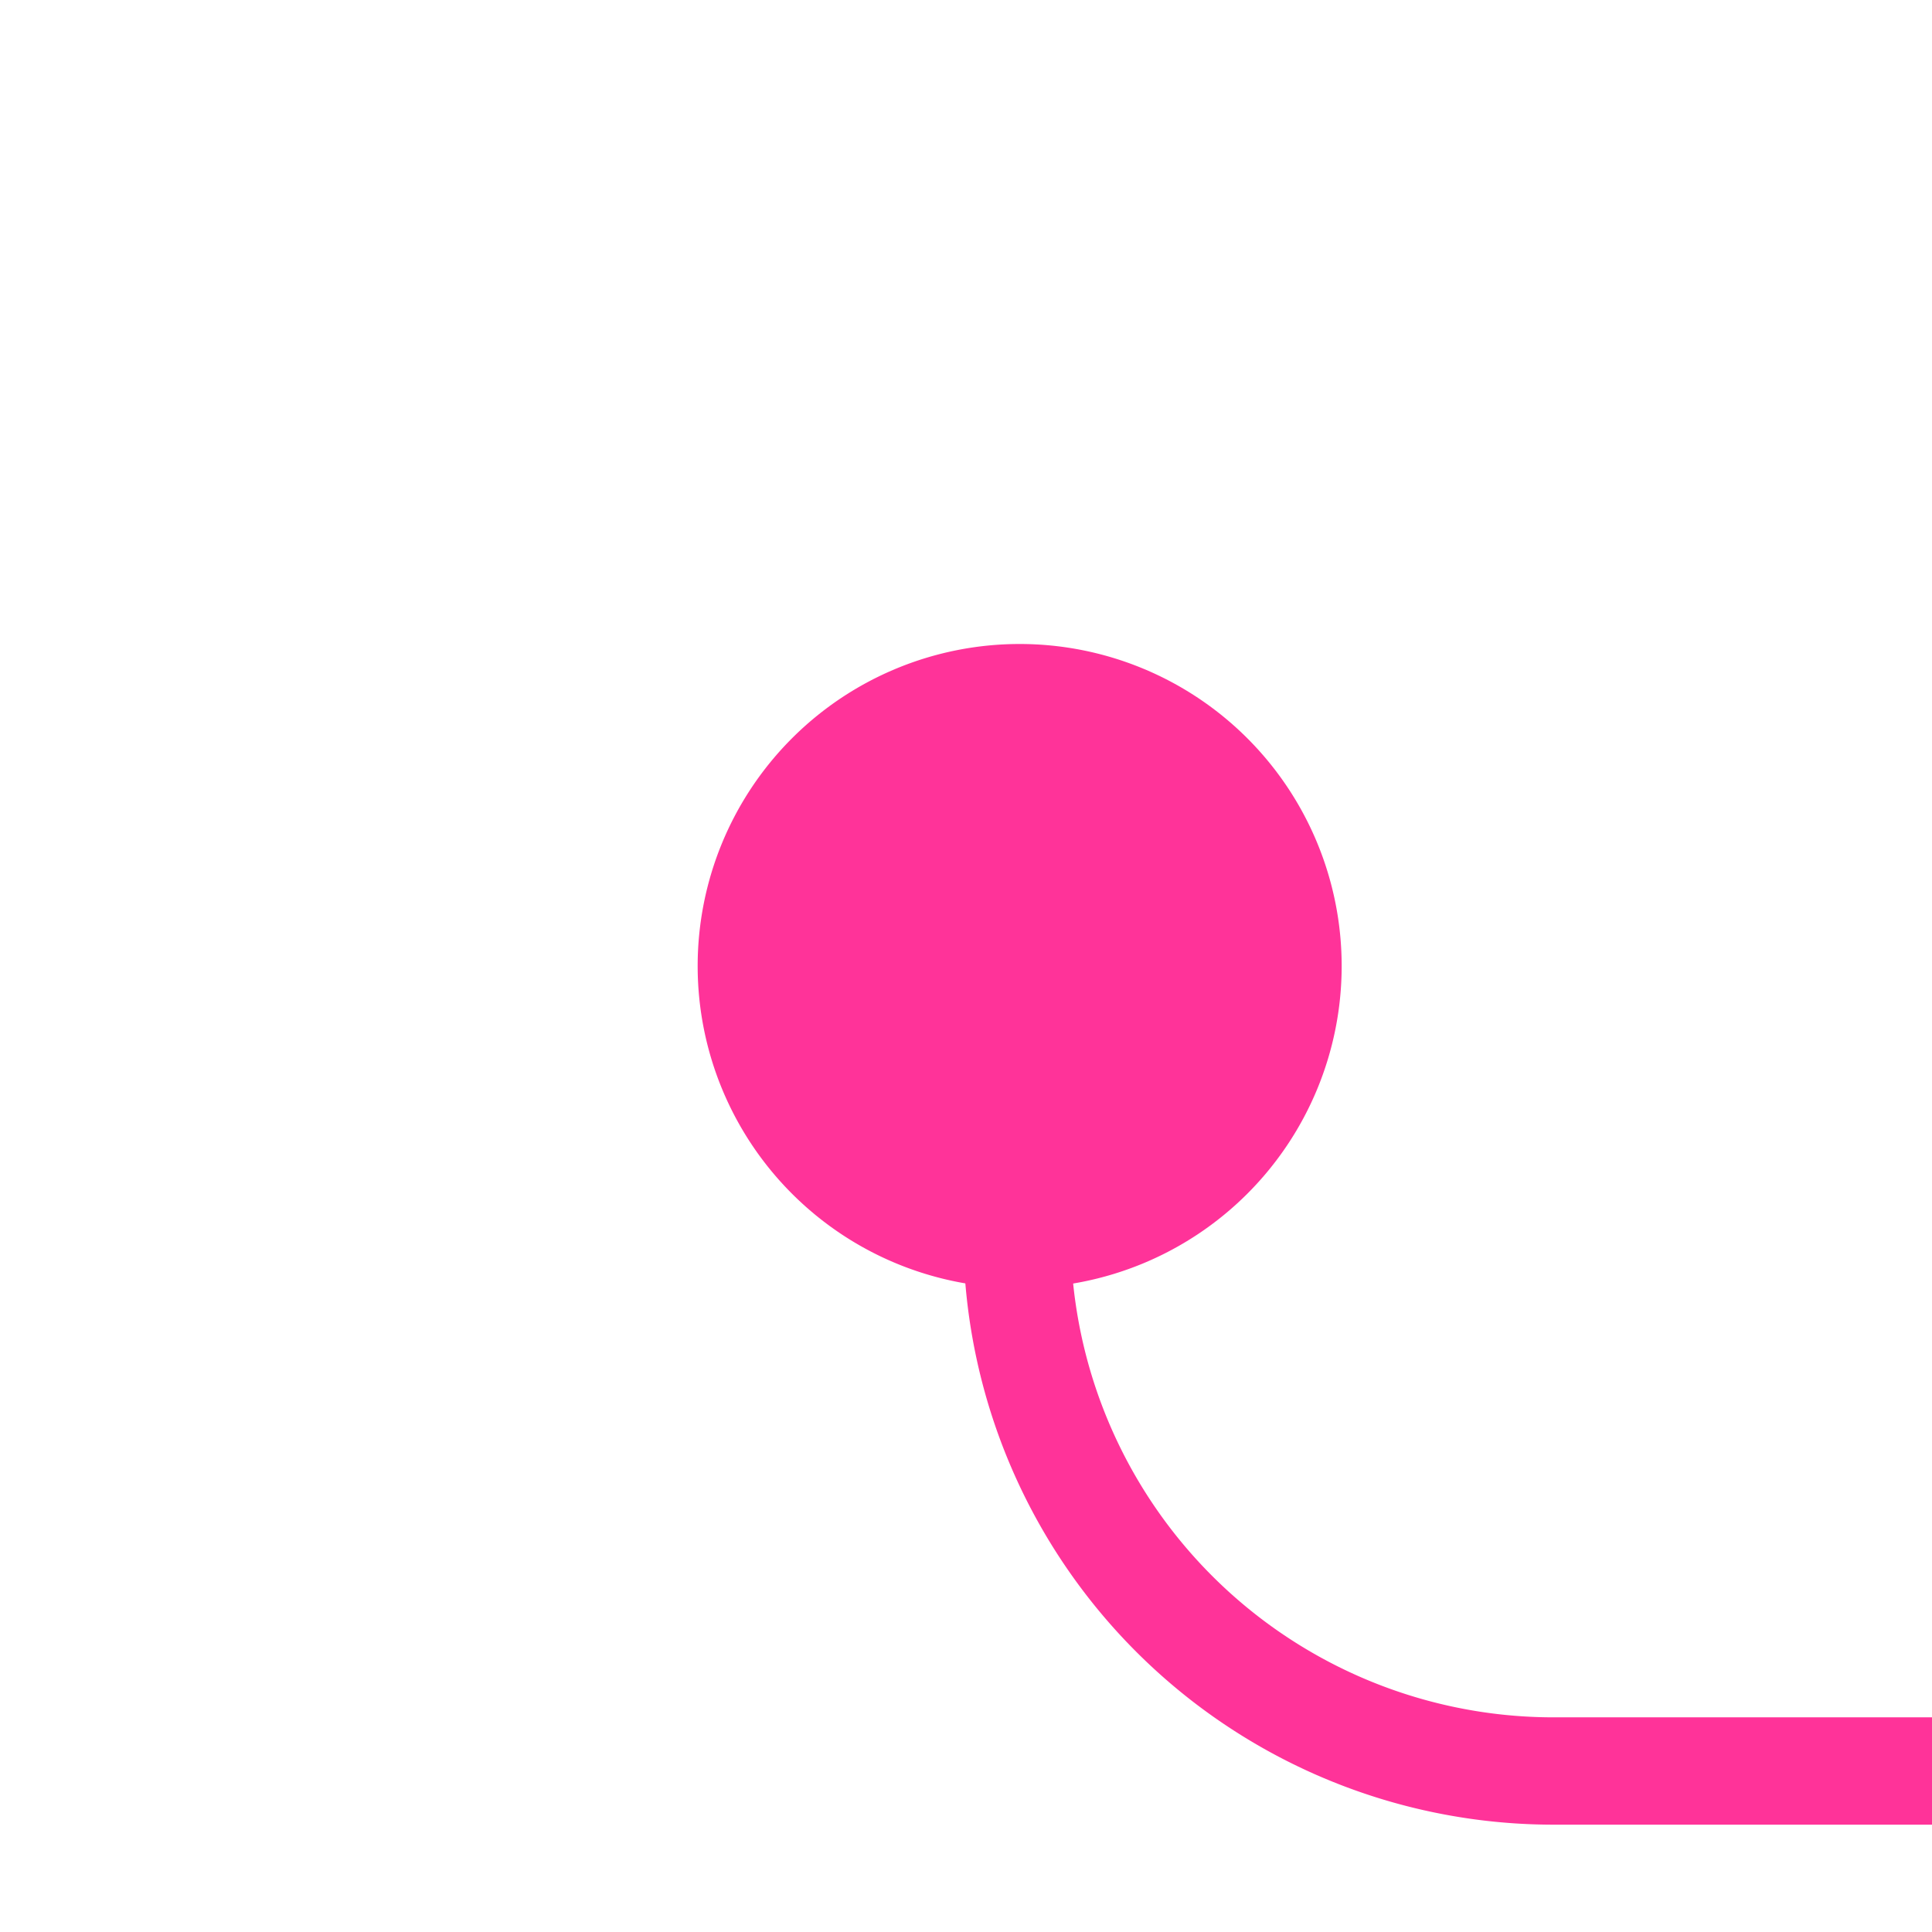 ﻿<?xml version="1.0" encoding="utf-8"?>
<svg version="1.1" xmlns:xlink="http://www.w3.org/1999/xlink" width="18px" height="18px" preserveAspectRatio="xMinYMid meet" viewBox="1374 832  18 16" xmlns="http://www.w3.org/2000/svg">
  <path d="M 1383.5 838  L 1383.5 842  A 5 5 0 0 0 1388.5 847.5 L 1402 847.5  A 5 5 0 0 1 1407.5 852.5 L 1407.5 858  " stroke-width="1" stroke="#ff3399" fill="none" />
  <path d="M 1383.5 837  A 3 3 0 0 0 1380.5 840 A 3 3 0 0 0 1383.5 843 A 3 3 0 0 0 1386.5 840 A 3 3 0 0 0 1383.5 837 Z " fill-rule="nonzero" fill="#ff3399" stroke="none" />
</svg>